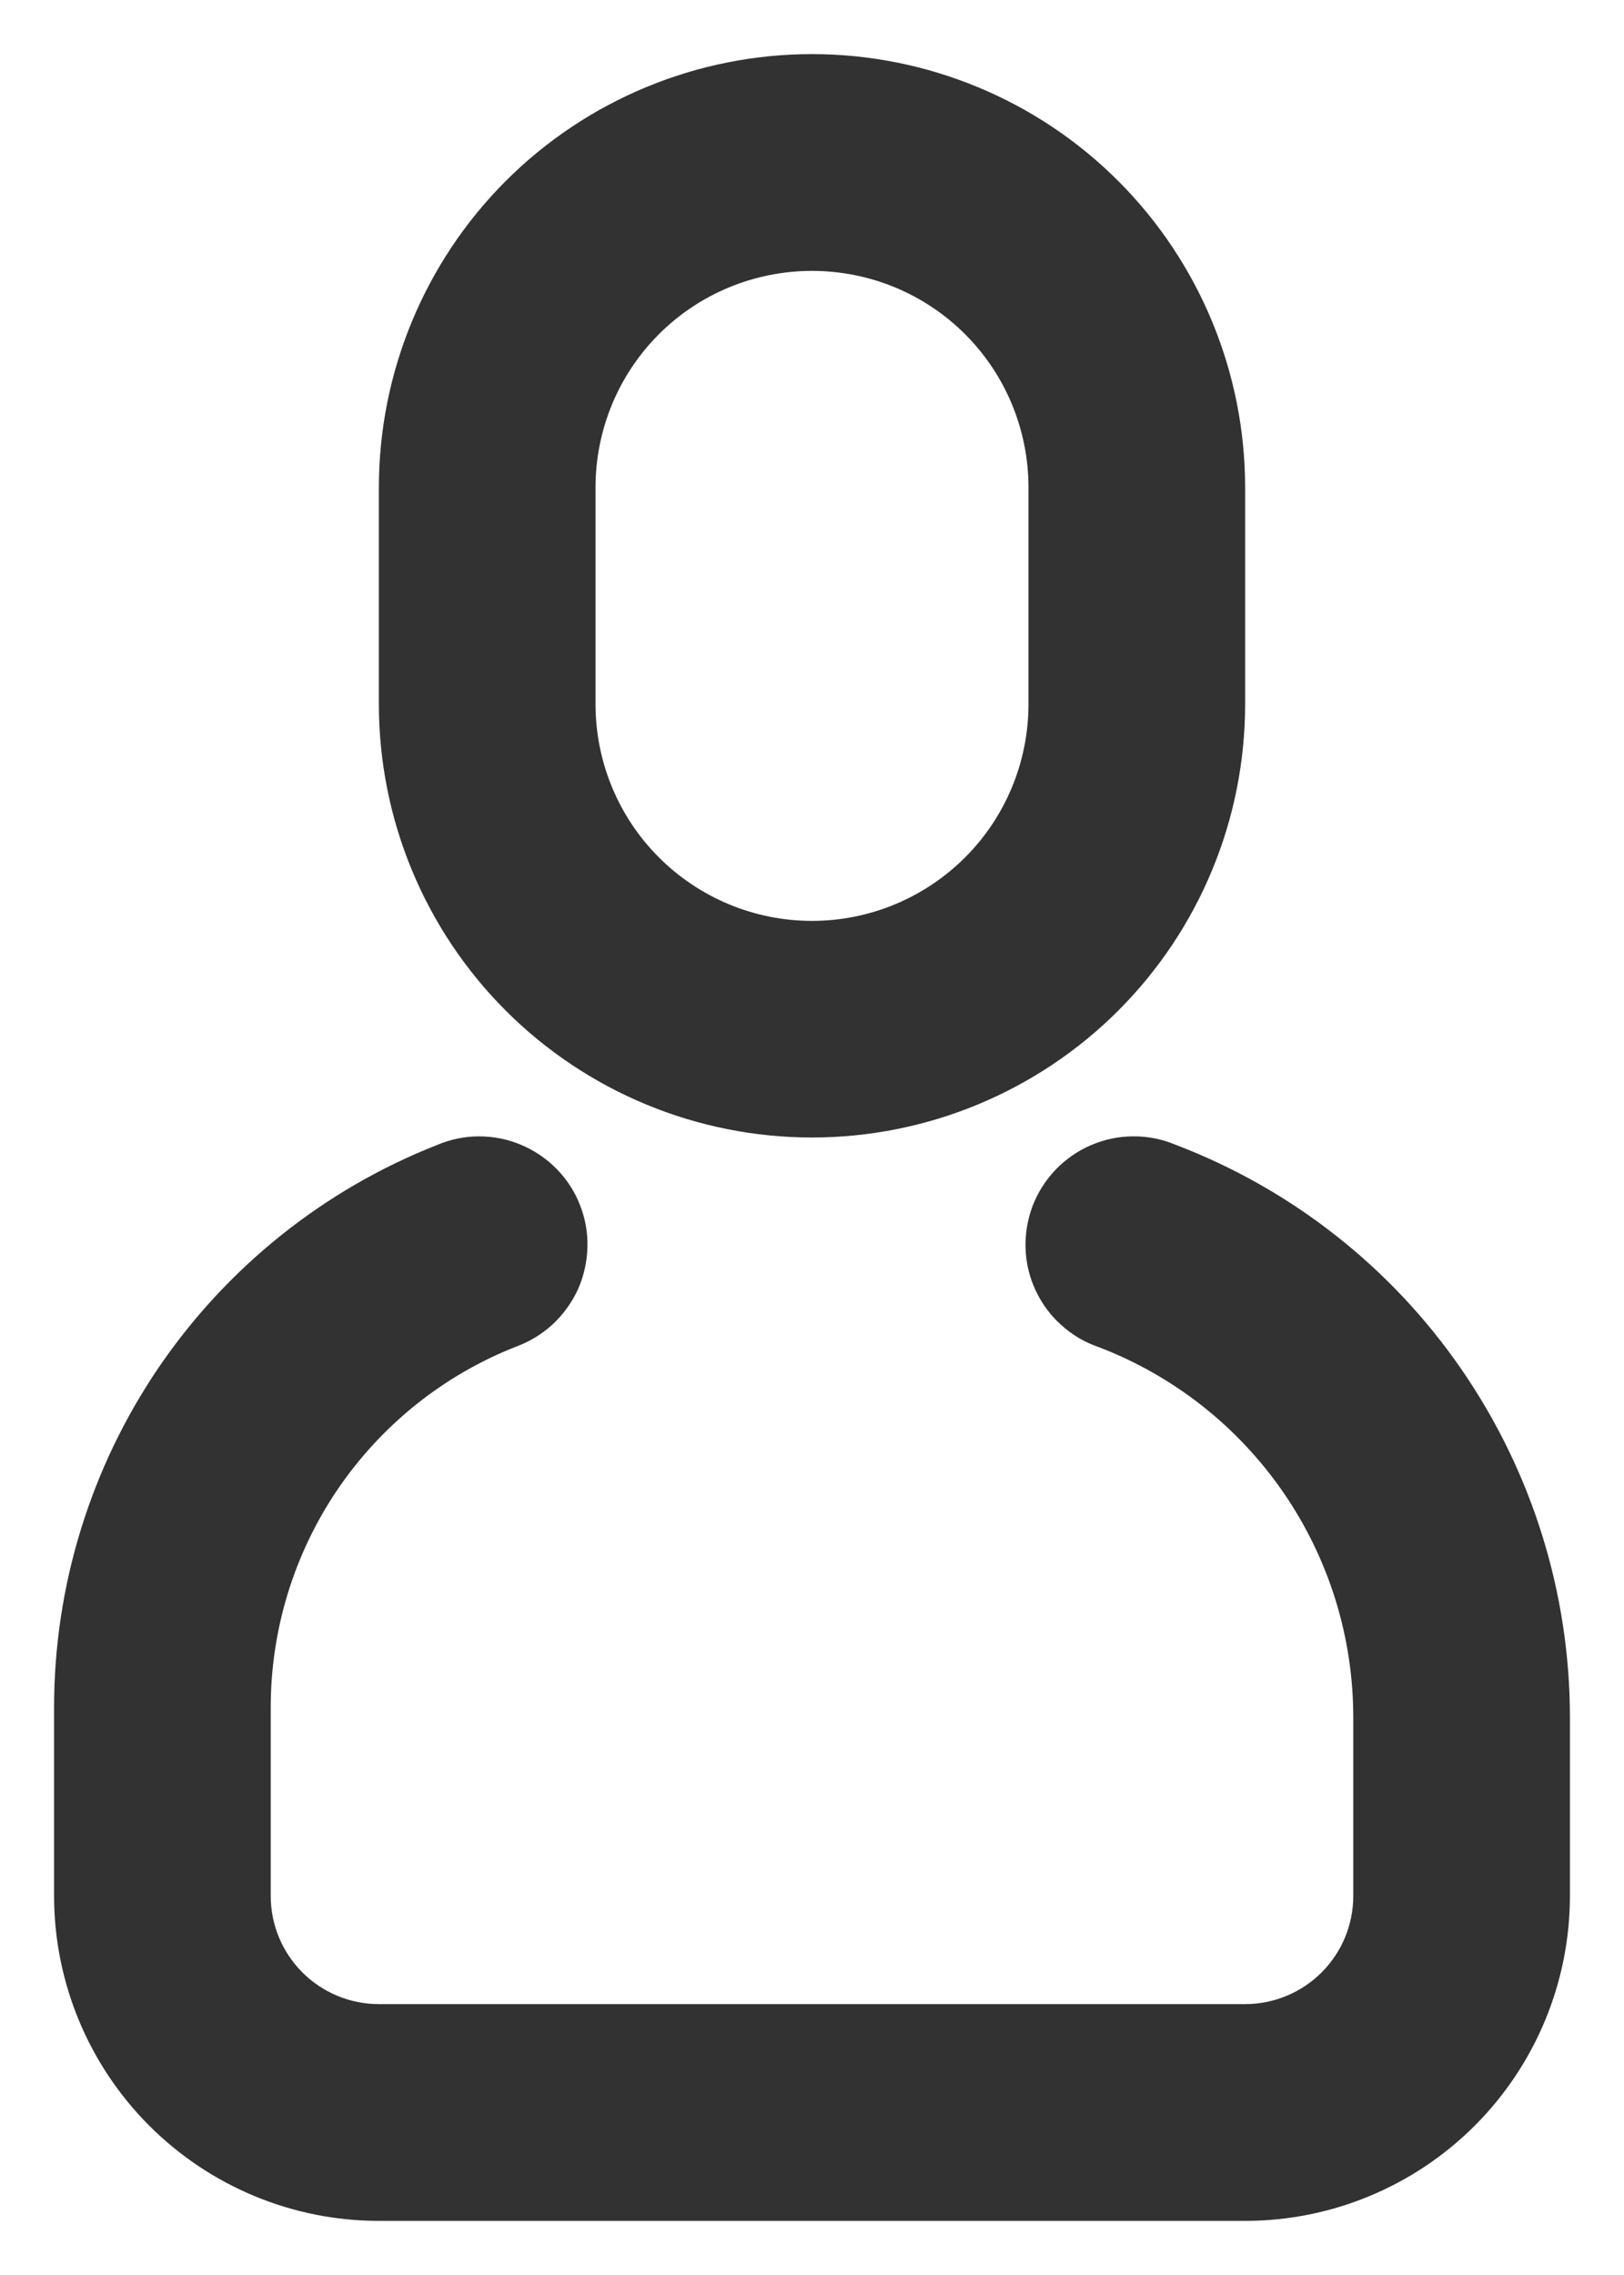 <svg width="10" height="14" viewBox="0 0 10 14" fill="none" xmlns="http://www.w3.org/2000/svg">
<path id="Vector" d="M2.689 7.047C2.771 7.012 2.859 6.993 2.949 6.993C3.038 6.993 3.126 7.01 3.208 7.045C3.29 7.079 3.365 7.13 3.427 7.193C3.49 7.257 3.539 7.332 3.571 7.415C3.604 7.498 3.62 7.587 3.617 7.676C3.615 7.765 3.595 7.853 3.559 7.934C3.522 8.015 3.469 8.088 3.404 8.149C3.339 8.209 3.262 8.256 3.178 8.287C2.732 8.462 2.35 8.768 2.08 9.164C1.811 9.56 1.667 10.028 1.667 10.507V11.667C1.667 11.844 1.737 12.013 1.862 12.138C1.987 12.263 2.157 12.333 2.333 12.333H7.667C7.843 12.333 8.013 12.263 8.138 12.138C8.263 12.013 8.333 11.844 8.333 11.667V10.569C8.333 10.074 8.183 9.592 7.903 9.185C7.622 8.777 7.225 8.465 6.763 8.289C6.678 8.26 6.601 8.214 6.535 8.154C6.468 8.095 6.415 8.022 6.377 7.941C6.339 7.86 6.318 7.773 6.315 7.684C6.312 7.594 6.327 7.505 6.358 7.422C6.39 7.339 6.438 7.263 6.5 7.198C6.562 7.134 6.636 7.082 6.718 7.047C6.8 7.012 6.888 6.993 6.977 6.993C7.067 6.992 7.155 7.01 7.237 7.044C7.952 7.316 8.567 7.799 9 8.428C9.434 9.058 9.667 9.804 9.667 10.569V11.667C9.667 12.197 9.456 12.706 9.081 13.081C8.706 13.456 8.197 13.667 7.667 13.667H2.333C1.803 13.667 1.294 13.456 0.919 13.081C0.544 12.706 0.333 12.197 0.333 11.667V10.507C0.333 9.76 0.558 9.031 0.978 8.414C1.399 7.797 1.995 7.32 2.689 7.047ZM5 0.333C5.707 0.333 6.386 0.614 6.886 1.114C7.386 1.614 7.667 2.293 7.667 3V4.333C7.667 5.041 7.386 5.719 6.886 6.219C6.386 6.719 5.707 7 5 7C4.293 7 3.614 6.719 3.114 6.219C2.614 5.719 2.333 5.041 2.333 4.333V3C2.333 2.293 2.614 1.614 3.114 1.114C3.614 0.614 4.293 0.333 5 0.333ZM5 1.667C4.646 1.667 4.307 1.807 4.057 2.057C3.807 2.307 3.667 2.646 3.667 3V4.333C3.667 4.687 3.807 5.026 4.057 5.276C4.307 5.526 4.646 5.667 5 5.667C5.354 5.667 5.693 5.526 5.943 5.276C6.193 5.026 6.333 4.687 6.333 4.333V3C6.333 2.646 6.193 2.307 5.943 2.057C5.693 1.807 5.354 1.667 5 1.667Z" fill="#323232"/>
</svg>
